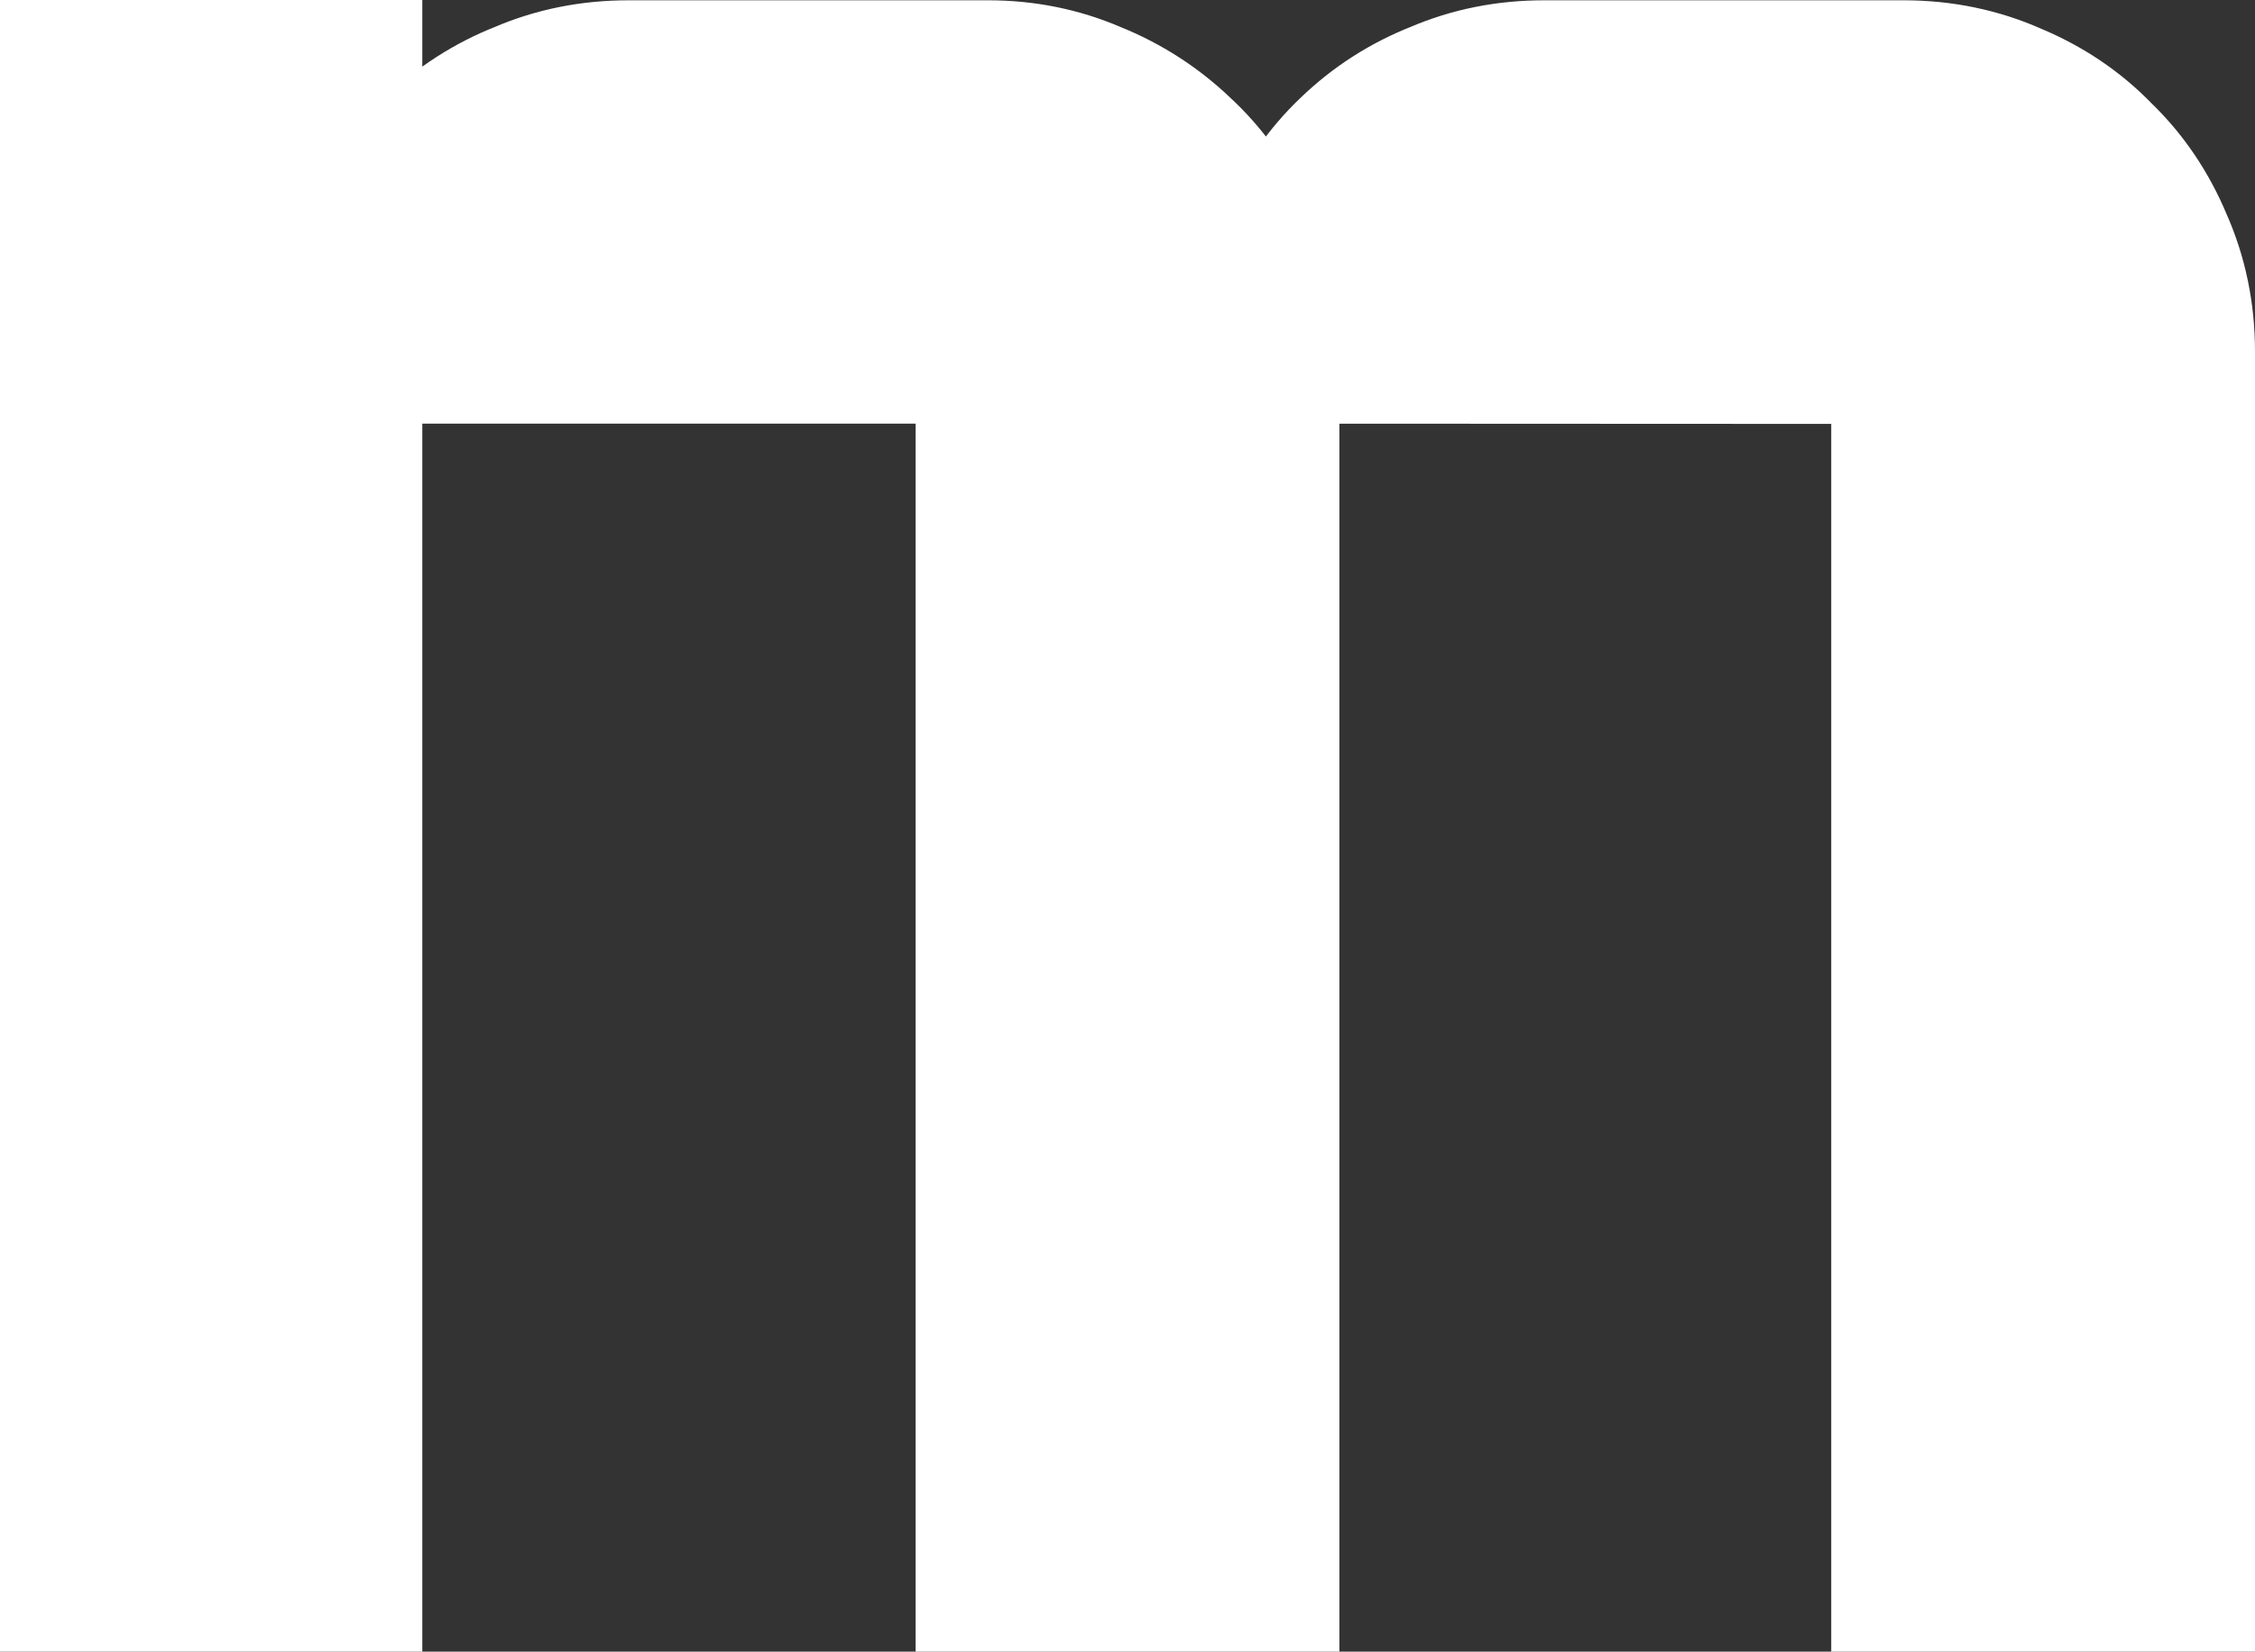 <svg version="1.1" xmlns="http://www.w3.org/2000/svg" xmlns:xlink="http://www.w3.org/1999/xlink" width="7.78" height="5.7" viewBox="0,0,7.78,5.7"><rect x="0" y="0" width="7.78" height="5.7" fill="#333333" stroke="none"/><g transform="translate(-236.11,-174.55)"><g data-paper-data="{&quot;isPaintingLayer&quot;:true}" fill="#ffffff" fill-rule="nonzero" stroke="#ffffff" stroke-width="0.5" stroke-linecap="butt" stroke-linejoin="miter" stroke-miterlimit="10" stroke-dasharray="" stroke-dashoffset="0" style="mix-blend-mode: normal"><path d="M240.481,175.762v4.238h-0.962v-4.238h-2.202v4.238h-0.957v-5.2h0.957v0.918c0.007,-0.127 0.036,-0.246 0.088,-0.356c0.052,-0.114 0.12,-0.212 0.205,-0.293c0.088,-0.085 0.189,-0.15 0.303,-0.195c0.114,-0.049 0.236,-0.073 0.366,-0.073h1.24c0.127,0 0.247,0.024 0.361,0.073c0.114,0.046 0.215,0.111 0.303,0.195c0.088,0.081 0.158,0.179 0.21,0.293c0.055,0.111 0.085,0.229 0.088,0.356c0.007,-0.127 0.034,-0.246 0.083,-0.356c0.052,-0.114 0.12,-0.212 0.205,-0.293c0.088,-0.085 0.189,-0.15 0.303,-0.195c0.114,-0.049 0.236,-0.073 0.366,-0.073h1.24c0.133,0 0.259,0.026 0.376,0.078c0.117,0.049 0.218,0.117 0.303,0.205c0.088,0.085 0.156,0.186 0.205,0.303c0.052,0.117 0.078,0.243 0.078,0.376v4.238h-0.962v-4.238z"/></g></g></svg>
